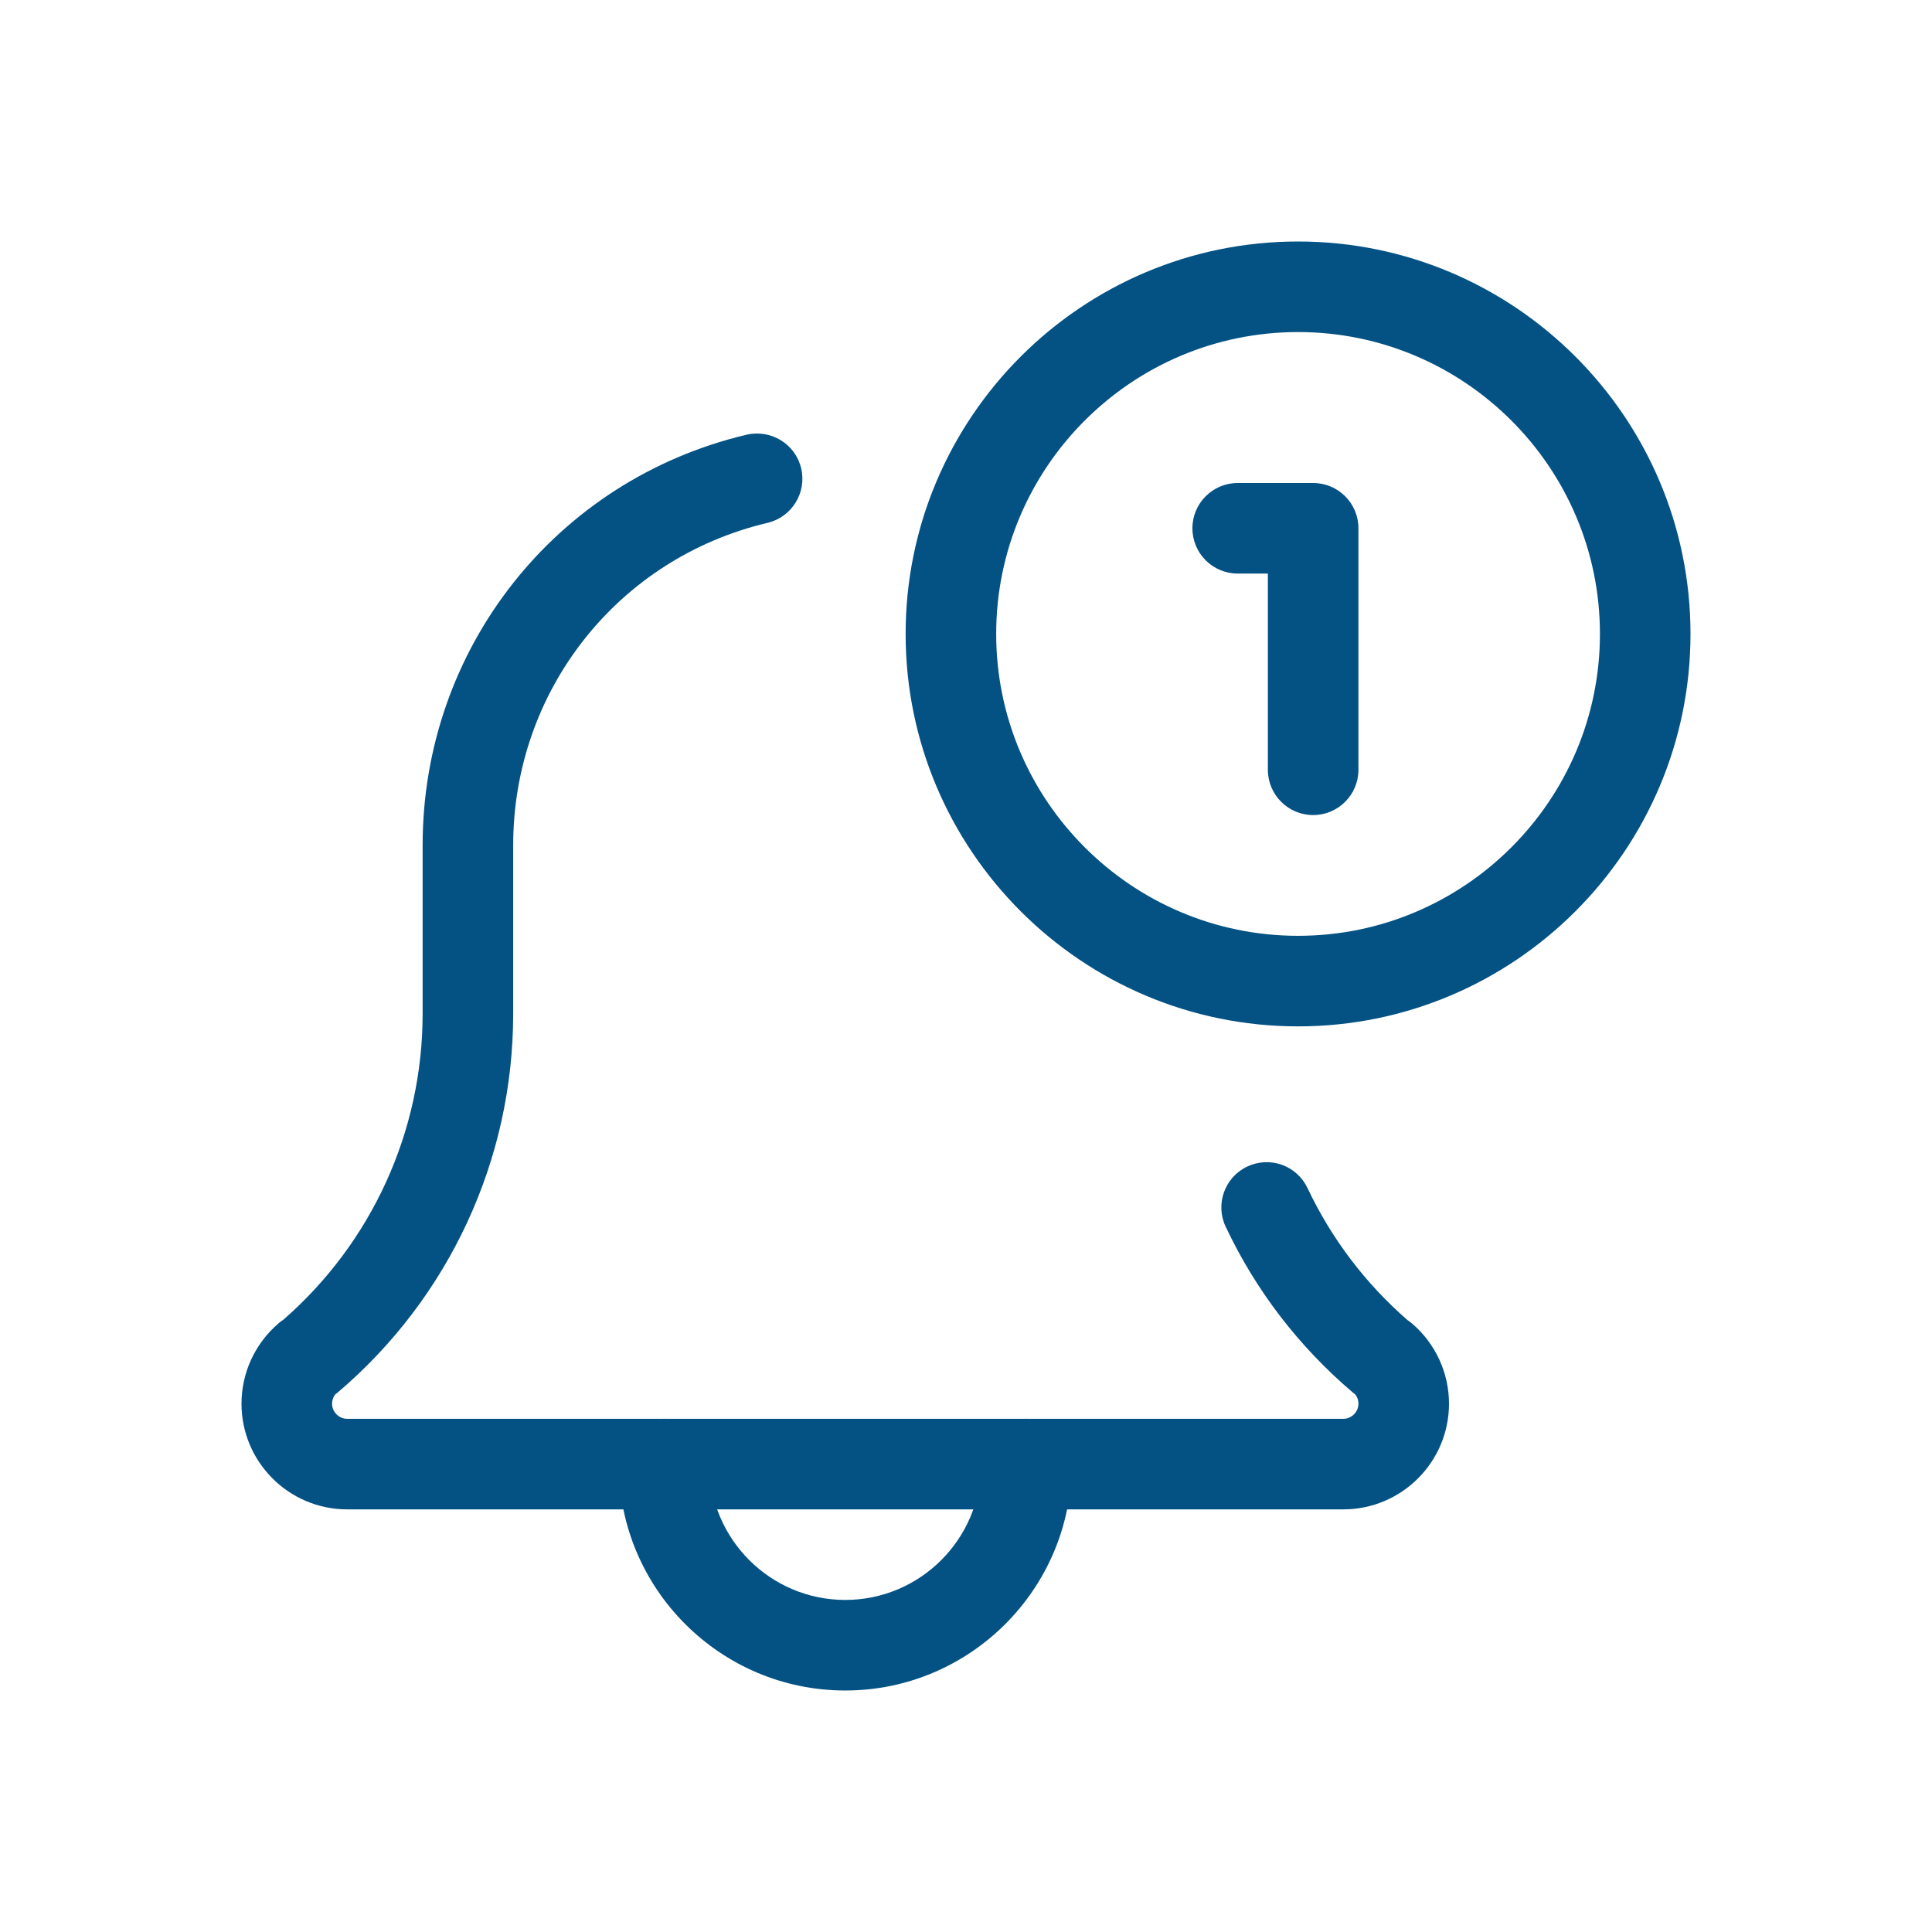 <svg width="32" height="32" viewBox="0 0 32 32" fill="none" xmlns="http://www.w3.org/2000/svg">
<g clip-path="url(#clip0_3193_3305)" filter="url(#filter0_d_3193_3305)">
<path d="M14 24C11.933 24 10.25 22.318 10.25 20.25C10.25 19.836 10.586 19.5 11 19.5C11.414 19.5 11.75 19.836 11.75 20.25C11.75 21.491 12.76 22.5 14 22.5C15.24 22.5 16.25 21.491 16.25 20.25C16.25 19.836 16.586 19.5 17 19.5C17.414 19.5 17.75 19.836 17.75 20.25C17.75 22.318 16.067 24 14 24Z" fill="#045284"/>
<path d="M22.25 21H5.75C4.785 21 4 20.215 4 19.25C4 18.998 4.054 18.748 4.16 18.518C4.266 18.289 4.42 18.085 4.612 17.92C4.637 17.898 4.664 17.878 4.692 17.86C6.16 16.579 7 14.736 7 12.79V10C7 6.743 9.207 3.947 12.367 3.2C12.771 3.107 13.175 3.354 13.27 3.758C13.365 4.161 13.115 4.565 12.713 4.66C10.232 5.246 8.5 7.442 8.5 10V12.79C8.5 15.206 7.441 17.492 5.597 19.061C5.582 19.073 5.569 19.084 5.553 19.095C5.518 19.139 5.5 19.194 5.5 19.25C5.5 19.386 5.614 19.5 5.75 19.5H22.25C22.386 19.5 22.5 19.386 22.5 19.25C22.5 19.18 22.474 19.129 22.446 19.095C22.431 19.084 22.417 19.073 22.403 19.061C21.507 18.297 20.8 17.375 20.302 16.32C20.124 15.946 20.284 15.499 20.659 15.321C20.748 15.279 20.844 15.255 20.943 15.25C21.041 15.245 21.14 15.26 21.232 15.293C21.325 15.326 21.41 15.377 21.483 15.444C21.556 15.51 21.615 15.59 21.657 15.679C22.053 16.515 22.608 17.249 23.31 17.863C23.336 17.881 23.363 17.9 23.386 17.92C23.579 18.084 23.733 18.288 23.839 18.518C23.945 18.747 24 18.997 24 19.25C24 20.215 23.215 21 22.25 21Z" fill="#045284"/>
<path d="M21.5 13C17.916 13 15 10.084 15 6.5C15 2.916 17.916 0 21.5 0C25.084 0 28 2.916 28 6.5C28 10.084 25.084 13 21.5 13ZM21.5 1.5C18.743 1.5 16.5 3.743 16.5 6.5C16.5 9.257 18.743 11.5 21.5 11.5C24.257 11.5 26.5 9.257 26.5 6.5C26.5 3.743 24.257 1.5 21.5 1.5Z" fill="#045284"/>
<path d="M21.75 9.5C21.336 9.5 21 9.164 21 8.75V5.5H20.5C20.086 5.5 19.75 5.164 19.75 4.75C19.75 4.336 20.086 4 20.5 4H21.75C22.164 4 22.5 4.336 22.5 4.75V8.75C22.5 9.164 22.164 9.5 21.75 9.5Z" fill="#045284"/>
</g>
<defs>
<filter id="filter0_d_3193_3305" x="0" y="0" width="32" height="32" filterUnits="userSpaceOnUse" color-interpolation-filters="sRGB">
<feFlood flood-opacity="0" result="BackgroundImageFix"/>
<feColorMatrix in="SourceAlpha" type="matrix" values="0 0 0 0 0 0 0 0 0 0 0 0 0 0 0 0 0 0 127 0" result="hardAlpha"/>
<feOffset dy="4"/>
<feGaussianBlur stdDeviation="2"/>
<feComposite in2="hardAlpha" operator="out"/>
<feColorMatrix type="matrix" values="0 0 0 0 0 0 0 0 0 0 0 0 0 0 0 0 0 0 0.25 0"/>
<feBlend mode="normal" in2="BackgroundImageFix" result="effect1_dropShadow_3193_3305"/>
<feBlend mode="normal" in="SourceGraphic" in2="effect1_dropShadow_3193_3305" result="shape"/>
</filter>
<clipPath id="clip0_3193_3305">
<rect width="24" height="24" fill="white" transform="translate(4)"/>
</clipPath>
</defs>
</svg>

